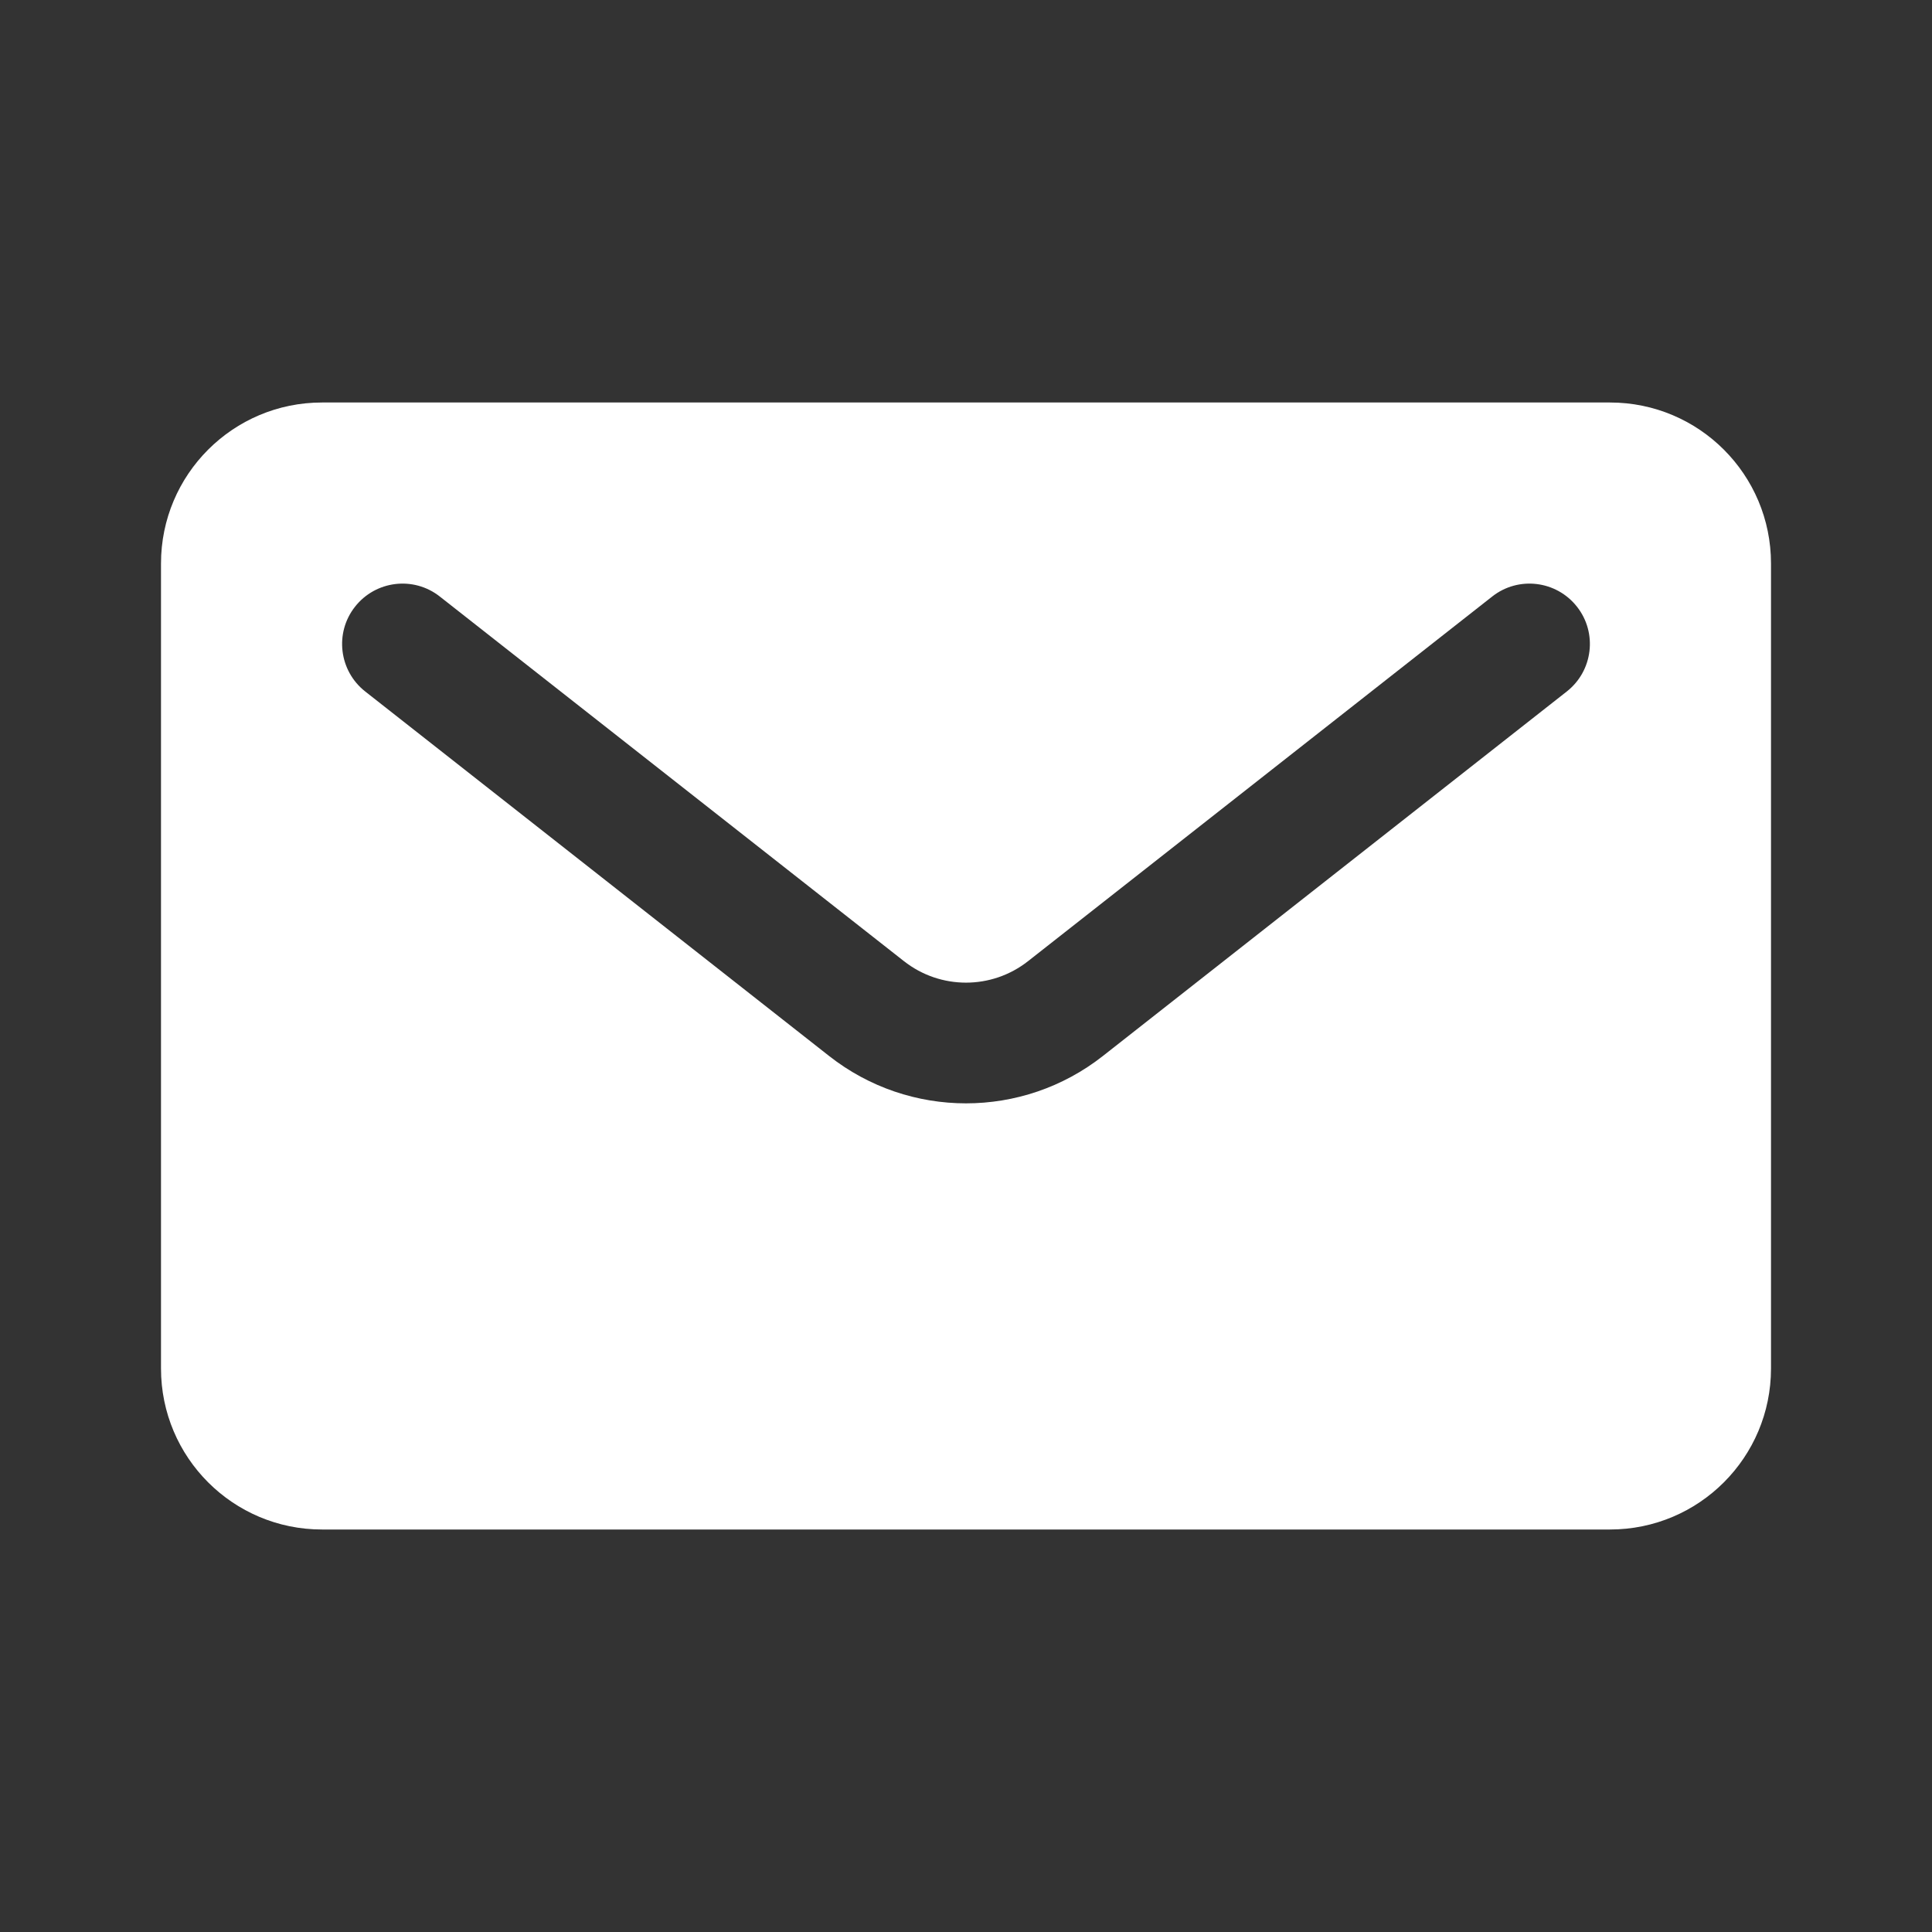 <svg width="24" height="24" viewBox="0 0 24 24" fill="none" xmlns="http://www.w3.org/2000/svg">
<rect x="0" y="0" width="24" height="24" fill="#333333" stroke="none"/>
<path fill-rule="evenodd" clip-rule="evenodd" d="M4 5C2.895 5 2 5.895 2 7V17C2 18.105 2.895 19 4 19H20C21.105 19 22 18.105 22 17V7C22 5.895 21.105 5 20 5H4ZM5.463 7.41C5.138 7.154 4.666 7.211 4.41 7.537C4.154 7.862 4.211 8.334 4.537 8.59L10.301 13.119C11.298 13.902 12.702 13.902 13.699 13.119L19.463 8.59C19.789 8.334 19.846 7.862 19.59 7.537C19.334 7.211 18.862 7.154 18.537 7.41L12.772 11.939C12.319 12.296 11.681 12.296 11.228 11.939L5.463 7.41Z" fill="white"/>
</svg>
